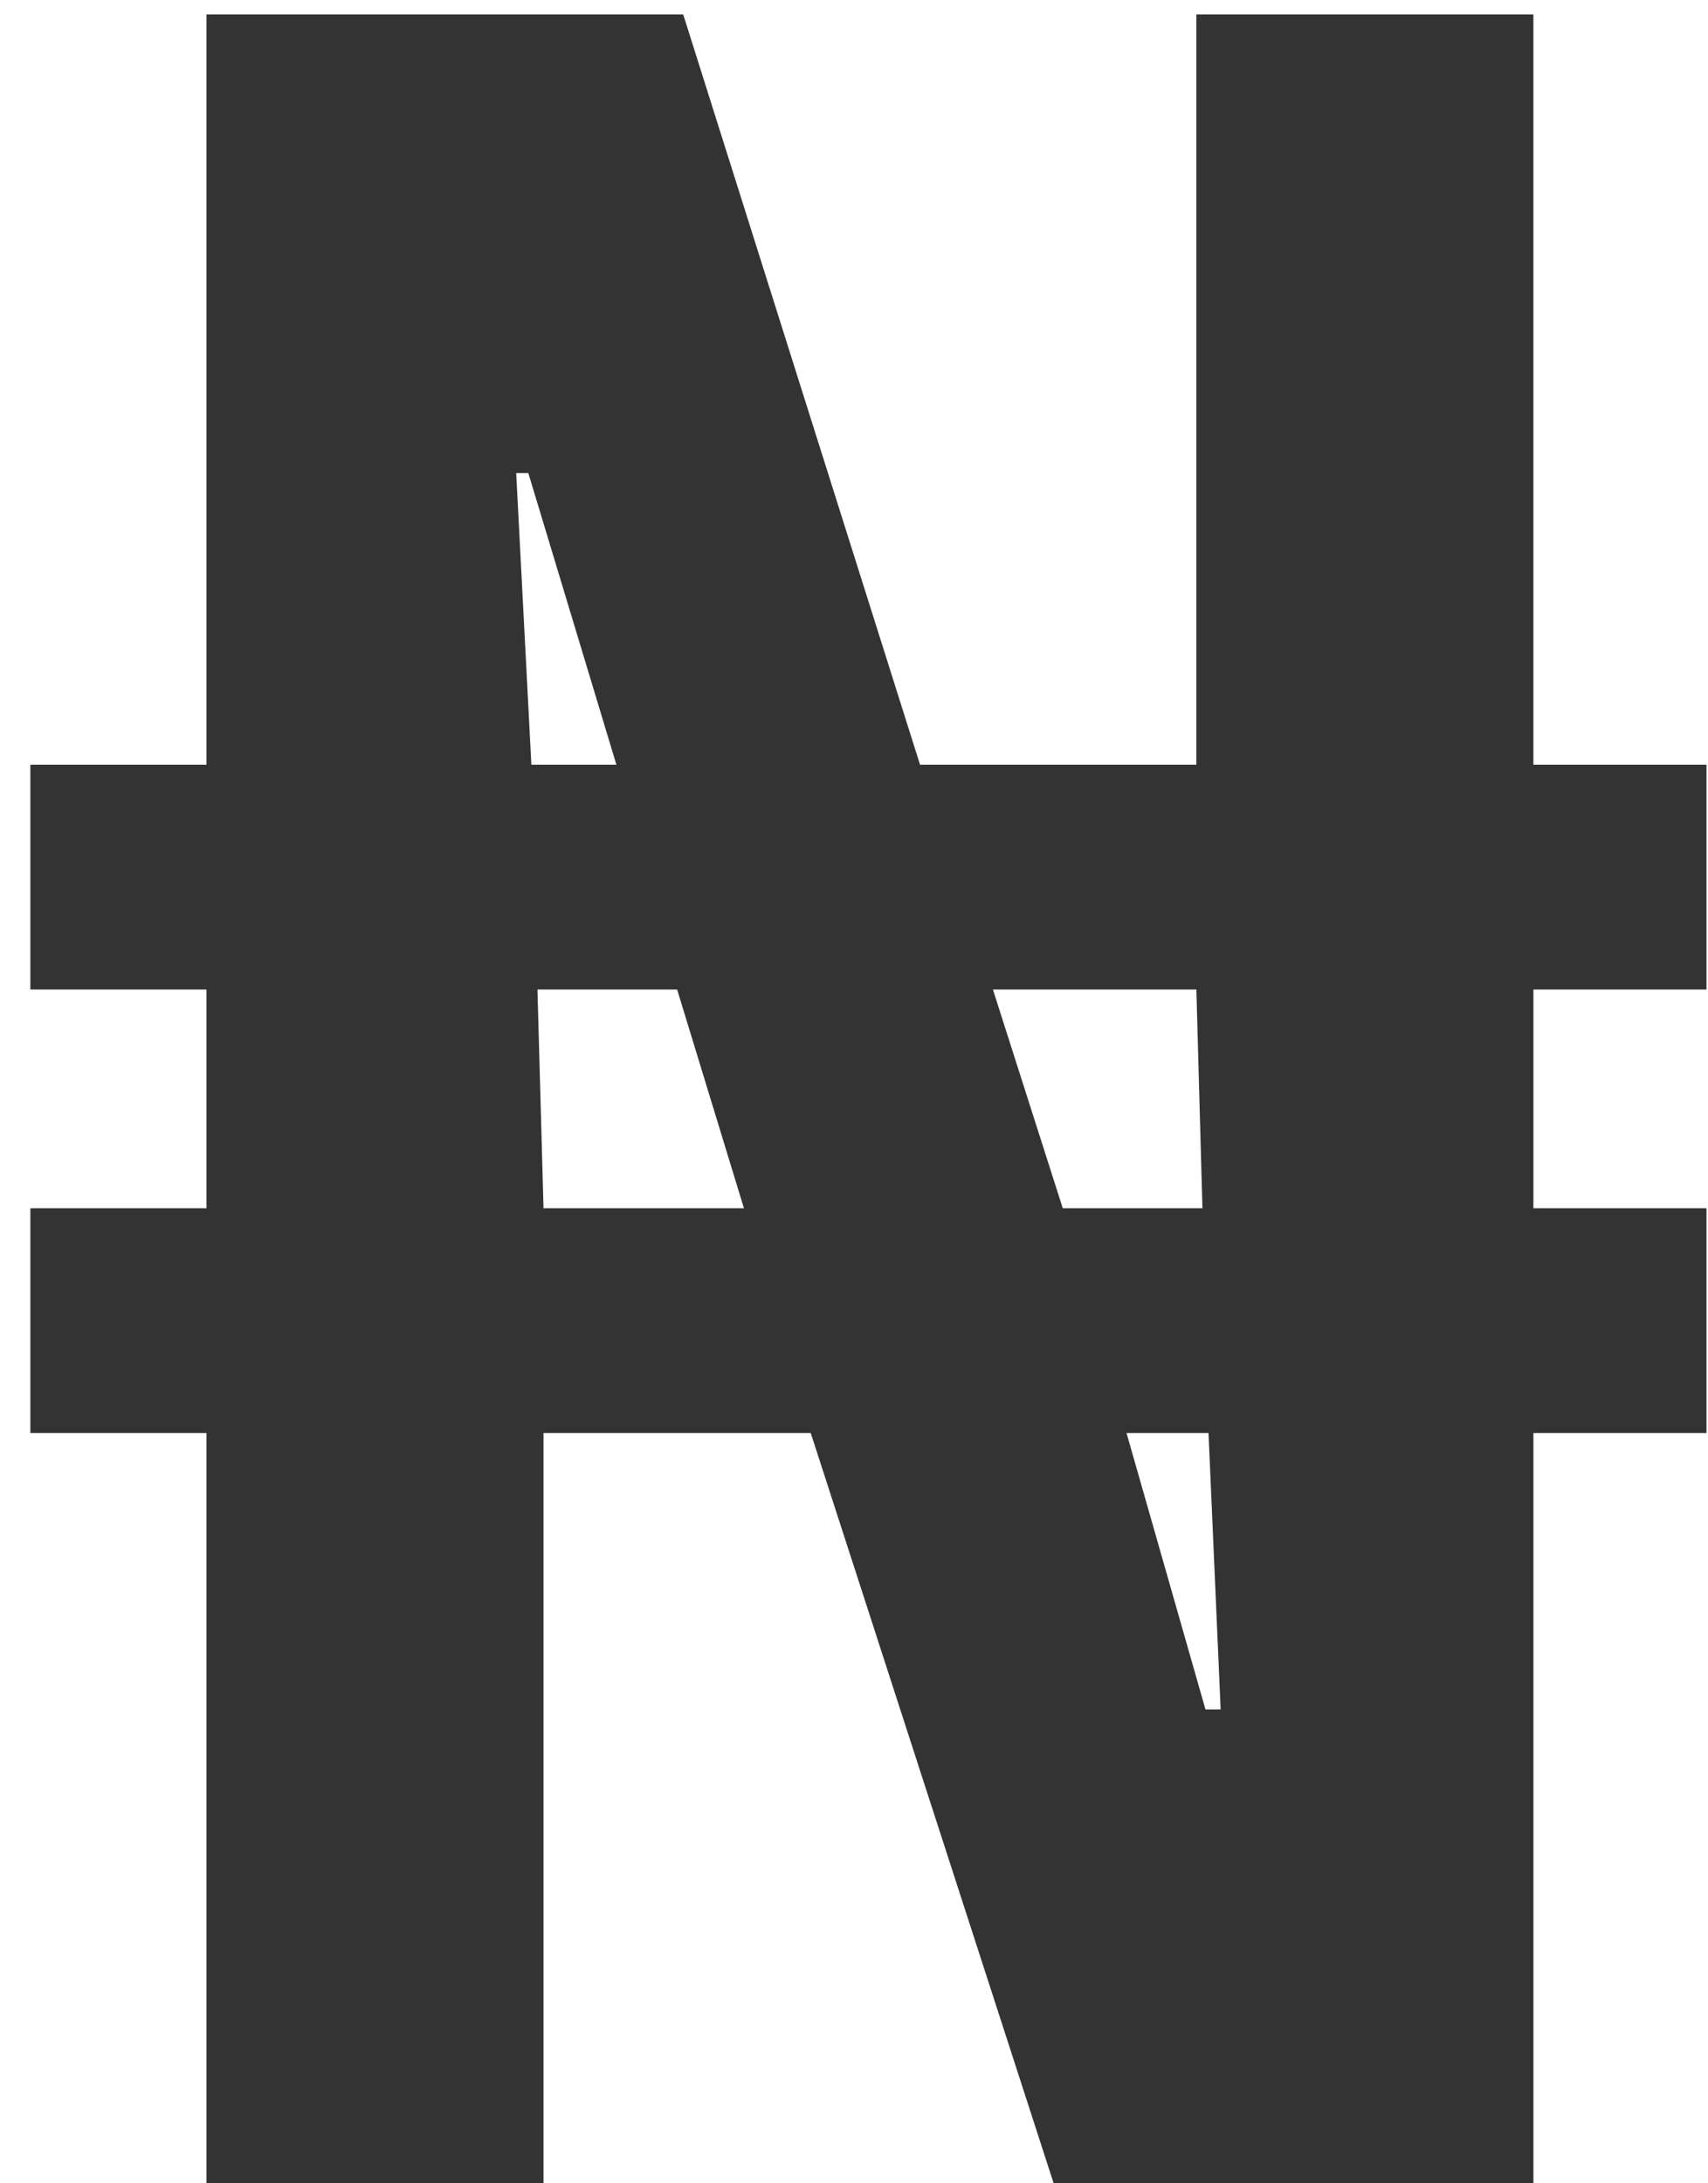 <svg xmlns="http://www.w3.org/2000/svg" width="18" height="23" fill="none" viewBox="0 0 18 23"><path fill="#333" d="M2.176 23v-7.904H.32v-2.368h1.856v-2.304H.32V8.056h1.856V.152H7.2l2.496 7.904h2.912V.152h3.552v7.904h1.824v2.368H16.16v2.304h1.824v2.368H16.16V23h-5.056l-2.56-7.904H5.728V23zm3.552-10.272H7.84l-.704-2.304H5.664zm6.976 5.28h.16l-.128-2.912h-.864zM5.6 8.056h.896l-.928-3.072H5.44zm5.6 4.672h1.472l-.064-2.304h-2.144z"/></svg>